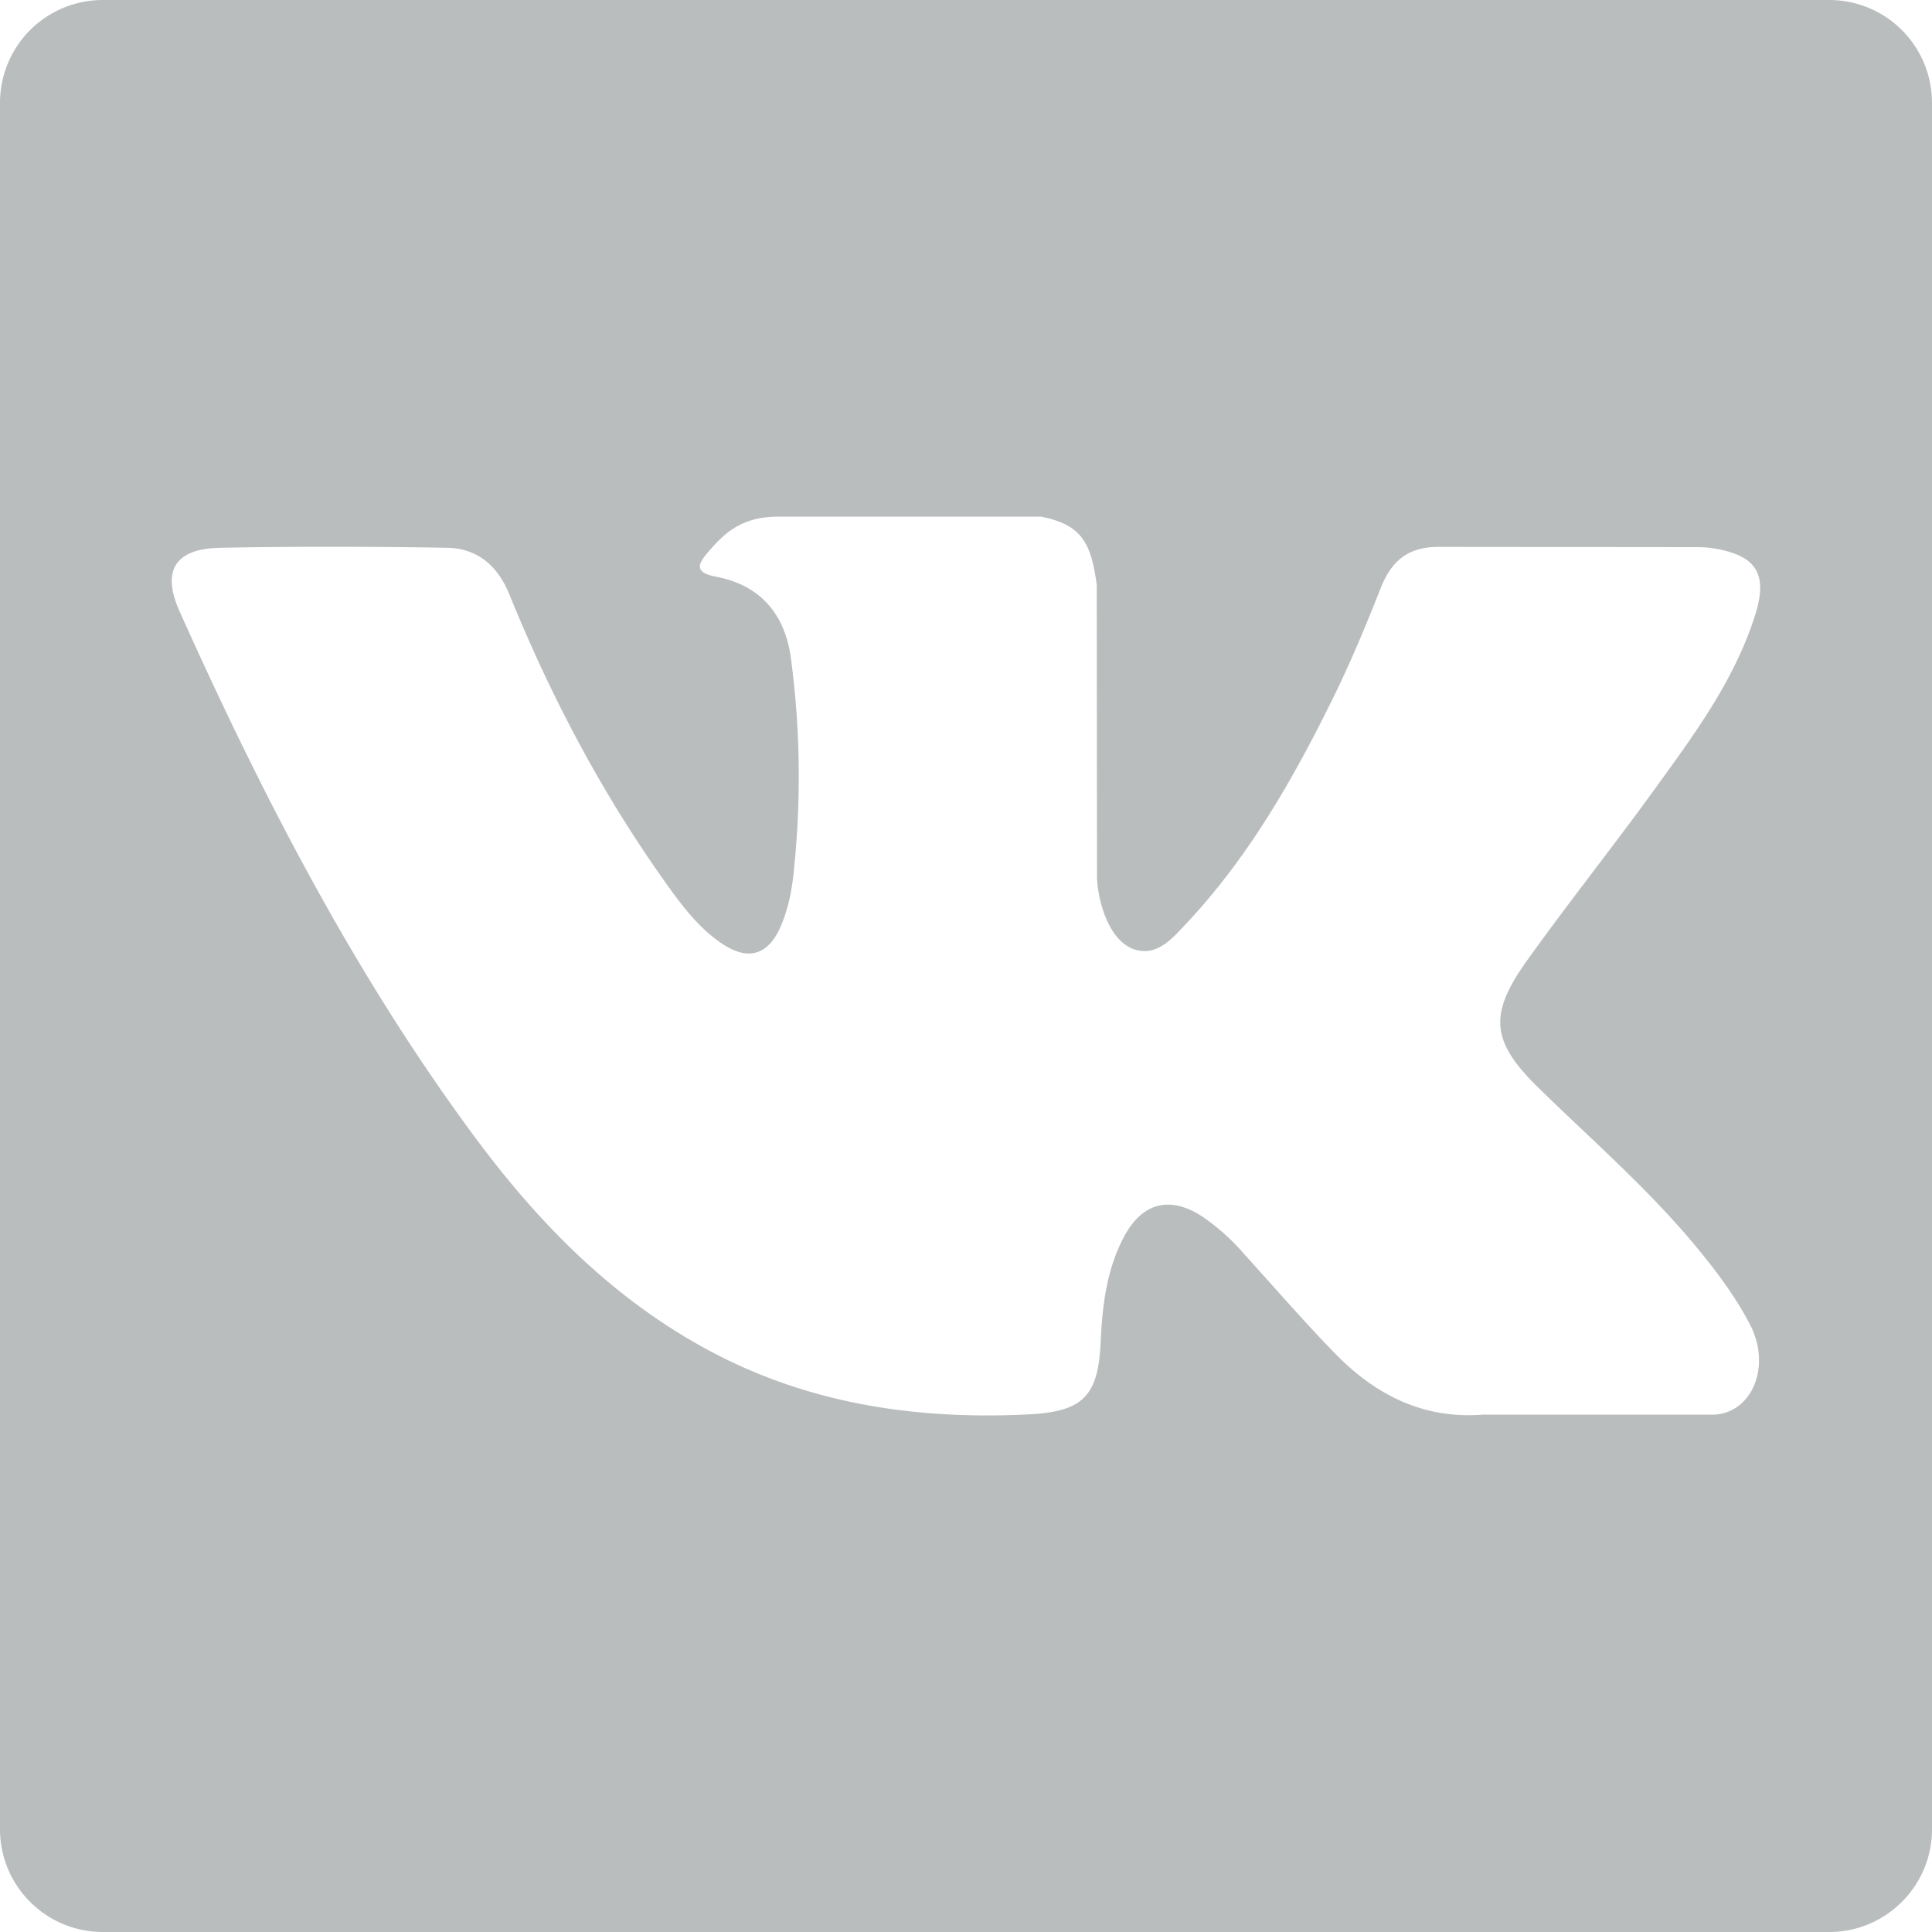 <svg width="15" height="15" fill="none" xmlns="http://www.w3.org/2000/svg"><path d="M14.202 0H.798A.798.798 0 0 0 0 .798v13.404c0 .44.357.798.798.798h13.404c.44 0 .798-.357.798-.798V.798A.798.798 0 0 0 14.202 0zm-2.255 8.448c.409.4.841.775 1.209 1.216.162.195.315.396.432.622.166.323.016.678-.274.697h-1.796c-.463.037-.833-.15-1.144-.466-.248-.253-.48-.523-.718-.785a1.693 1.693 0 0 0-.323-.288c-.245-.159-.458-.11-.599.145-.143.26-.176.549-.189.839-.02.423-.147.534-.572.554-.908.043-1.77-.095-2.57-.553-.707-.404-1.254-.974-1.73-1.619-.928-1.258-1.639-2.639-2.277-4.059-.144-.32-.039-.491.314-.498.586-.011 1.173-.01 1.759 0 .238.003.396.14.487.365.317.78.706 1.521 1.193 2.209.13.183.262.366.45.495.208.143.367.096.465-.136.063-.148.09-.306.103-.464a6.943 6.943 0 0 0-.028-1.624c-.05-.337-.24-.555-.577-.62-.172-.032-.147-.095-.063-.193.144-.17.28-.274.551-.274h2.03c.32.062.391.206.435.528l.002 2.255c-.003.125.062.494.286.576.18.06.298-.084.406-.198.486-.517.833-1.126 1.143-1.757.137-.278.256-.566.37-.855.086-.213.219-.318.46-.314l1.954.002c.057 0 .116 0 .173.01.329.056.419.198.317.52-.16.504-.472.925-.777 1.346-.326.451-.674.887-.998 1.34-.296.416-.272.625.096.984z" fill="#BABDBE"/></svg>